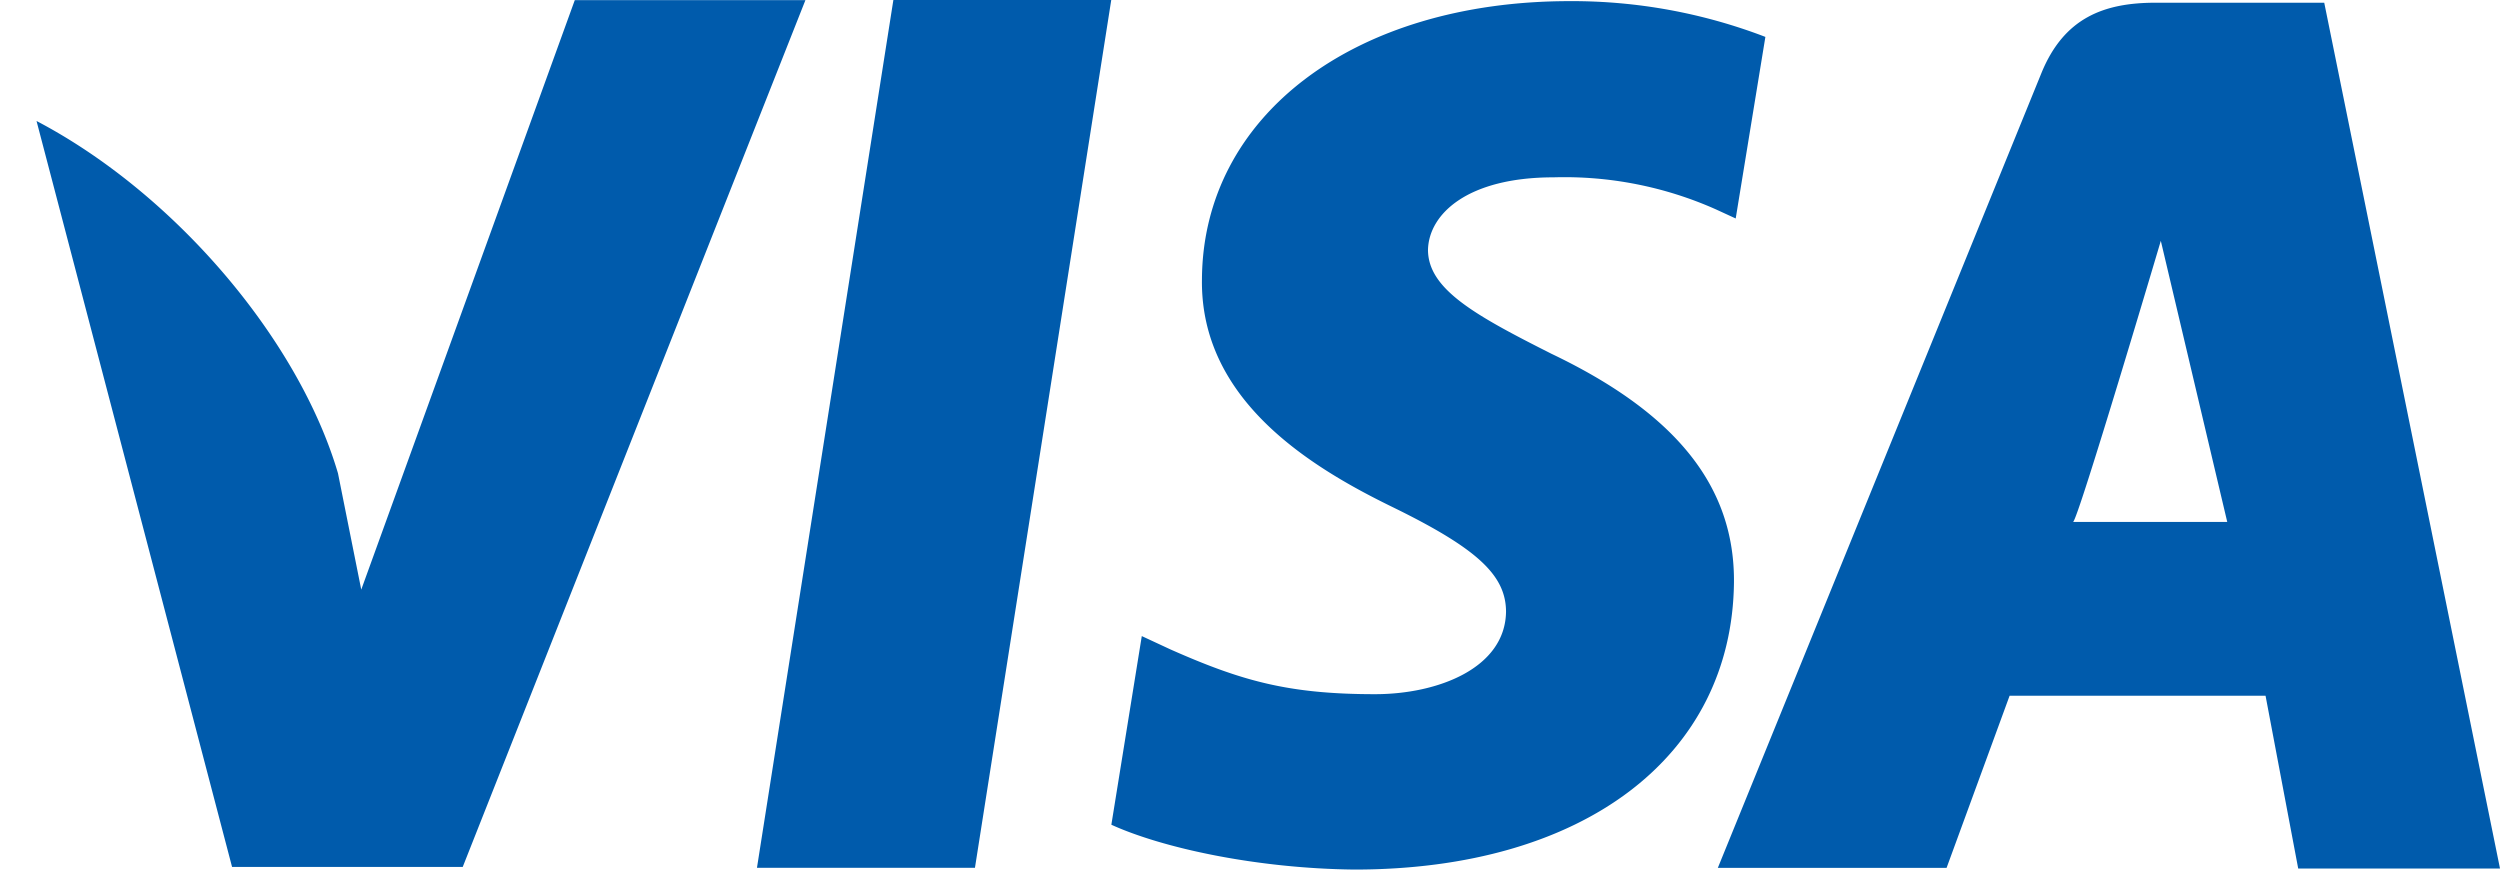 <svg width="46" height="16" fill="none" xmlns="http://www.w3.org/2000/svg"><path d="M16.438 0l-2.51 15.968h4.011L20.447 0h-4.01zm12.098 6.504c-1.402-.707-2.261-1.185-2.261-1.909.017-.658.727-1.332 2.311-1.332a6.848 6.848 0 012.988.59l.363.167.546-3.341a9.927 9.927 0 00-3.6-.658c-3.961 0-6.75 2.106-6.767 5.117-.033 2.223 1.996 3.456 3.515 4.196 1.552.76 2.08 1.251 2.08 1.925-.017 1.036-1.255 1.514-2.41 1.514-1.6 0-2.459-.246-3.763-.823l-.529-.246-.56 3.471c.942.429 2.674.806 4.473.825 4.21 0 6.948-2.074 6.983-5.284.014-1.76-1.057-3.11-3.37-4.212zM42.766.05h-3.104c-.956 0-1.682.282-2.096 1.285l-5.958 14.634h4.209l1.16-3.168h4.709l.601 3.18H46L42.766.05zm-4.622 9.553c.08.008 1.615-5.172 1.615-5.172l1.222 5.172h-2.837zM10.577 0l-3.93 10.849-.428-2.14C5.492 6.241 3.214 3.56.672 2.226L4.27 15.952h4.244L14.82.002h-4.243V0z" fill="#005BAC"/></svg>